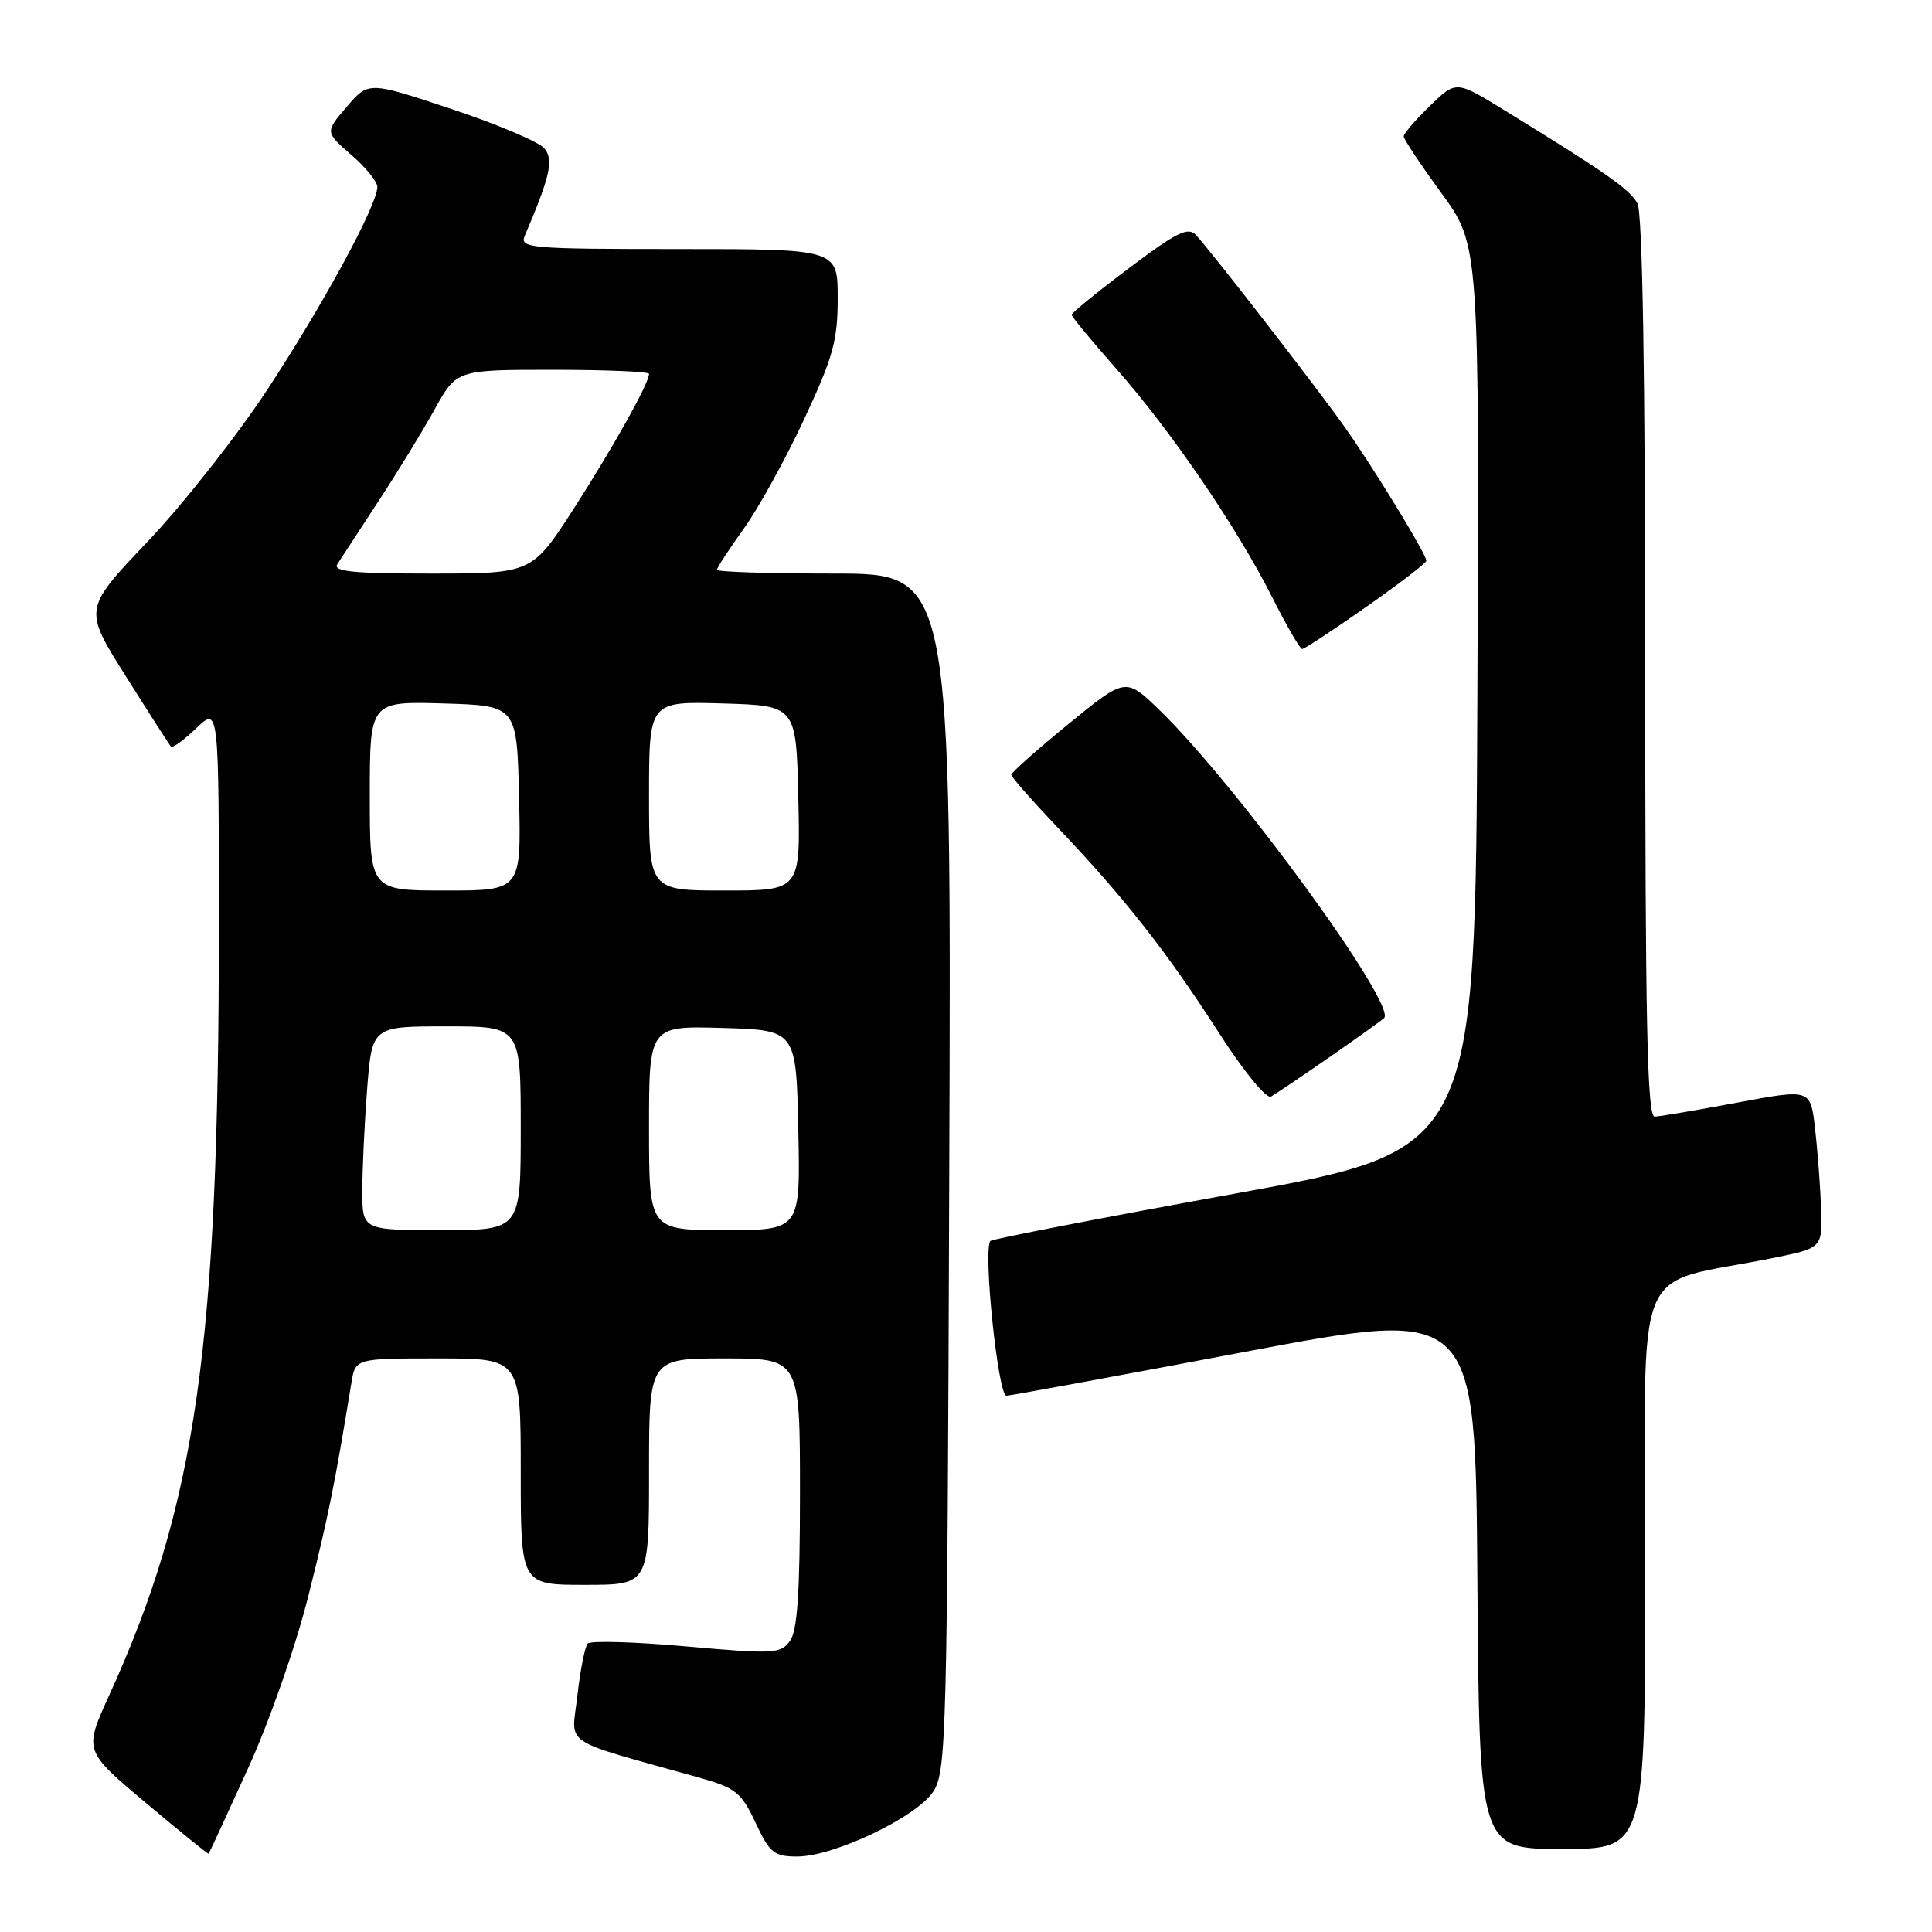 <?xml version="1.0" encoding="UTF-8" standalone="no"?>
<!DOCTYPE svg PUBLIC "-//W3C//DTD SVG 1.1//EN" "http://www.w3.org/Graphics/SVG/1.1/DTD/svg11.dtd" >
<svg xmlns="http://www.w3.org/2000/svg" xmlns:xlink="http://www.w3.org/1999/xlink" version="1.1" viewBox="0 0 256 256">
 <g >
 <path fill="currentColor"
d=" M 32.84 234.38 C 35.72 228.07 39.19 218.13 40.88 211.38 C 43.52 200.87 44.33 196.86 46.56 183.25 C 47.09 180.00 47.09 180.00 58.05 180.00 C 69.00 180.00 69.00 180.00 69.00 195.00 C 69.00 210.00 69.00 210.00 77.50 210.00 C 86.00 210.00 86.00 210.00 86.00 195.00 C 86.00 180.00 86.00 180.00 96.00 180.00 C 106.00 180.00 106.00 180.00 106.00 197.81 C 106.00 211.06 105.66 216.08 104.67 217.44 C 103.43 219.14 102.50 219.19 90.94 218.16 C 84.13 217.55 78.24 217.38 77.87 217.78 C 77.51 218.17 76.89 221.27 76.51 224.65 C 75.75 231.52 73.90 230.28 92.76 235.58 C 97.48 236.91 98.23 237.52 100.12 241.53 C 102.00 245.54 102.57 246.00 105.63 246.00 C 110.51 246.00 121.44 240.78 123.66 237.40 C 125.40 234.74 125.52 230.36 125.78 155.29 C 126.07 76.00 126.07 76.00 110.53 76.00 C 101.99 76.00 95.00 75.78 95.00 75.50 C 95.00 75.23 96.58 72.80 98.52 70.10 C 100.46 67.41 104.06 60.89 106.52 55.62 C 110.39 47.34 111.00 45.14 111.00 39.52 C 111.00 33.00 111.00 33.00 89.89 33.00 C 70.17 33.00 68.84 32.88 69.53 31.25 C 72.90 23.36 73.39 21.17 72.13 19.66 C 71.43 18.81 65.90 16.46 59.84 14.45 C 48.83 10.78 48.83 10.78 45.95 14.14 C 43.07 17.50 43.07 17.50 46.53 20.50 C 48.44 22.15 50.00 24.07 50.00 24.77 C 50.00 27.16 42.77 40.47 35.37 51.71 C 31.31 57.87 24.18 66.91 19.52 71.81 C 11.06 80.70 11.06 80.70 16.67 89.60 C 19.75 94.50 22.44 98.69 22.65 98.93 C 22.85 99.16 24.37 98.07 26.01 96.49 C 29.00 93.63 29.00 93.63 29.00 123.06 C 28.99 178.47 26.00 199.34 14.43 224.72 C 11.12 231.99 11.12 231.99 19.31 238.88 C 23.81 242.66 27.56 245.70 27.64 245.63 C 27.72 245.56 30.06 240.50 32.84 234.38 Z  M 218.00 207.57 C 218.00 165.55 215.92 170.55 235.00 166.68 C 241.50 165.36 241.50 165.36 241.30 159.93 C 241.18 156.94 240.82 152.20 240.49 149.40 C 239.89 144.29 239.89 144.29 230.20 146.10 C 224.86 147.10 219.94 147.93 219.25 147.96 C 218.26 147.99 218.00 135.44 218.00 88.43 C 218.00 49.54 217.64 28.20 216.97 26.95 C 215.98 25.10 212.77 22.85 199.22 14.53 C 192.93 10.67 192.93 10.67 189.47 14.03 C 187.56 15.88 186.00 17.70 186.00 18.07 C 186.00 18.44 188.25 21.83 191.01 25.61 C 196.02 32.48 196.02 32.48 195.76 92.43 C 195.50 152.38 195.50 152.38 163.60 158.17 C 146.06 161.35 131.50 164.17 131.24 164.43 C 130.22 165.45 132.24 185.00 133.36 184.94 C 133.99 184.91 148.22 182.29 165.00 179.12 C 195.50 173.36 195.50 173.36 195.76 209.18 C 196.02 245.00 196.02 245.00 207.01 245.00 C 218.00 245.00 218.00 245.00 218.00 207.57 Z  M 176.00 140.19 C 179.57 137.72 182.90 135.34 183.39 134.91 C 185.21 133.29 163.92 104.07 153.67 94.12 C 149.16 89.74 149.16 89.74 141.58 95.93 C 137.41 99.34 134.00 102.37 134.00 102.66 C 134.00 102.95 136.85 106.19 140.33 109.85 C 148.97 118.94 154.67 126.20 161.53 136.88 C 164.82 141.99 167.81 145.65 168.42 145.30 C 169.01 144.96 172.43 142.67 176.00 140.19 Z  M 181.03 80.42 C 185.41 77.35 189.00 74.59 189.00 74.30 C 189.00 73.43 181.96 61.91 178.12 56.50 C 174.36 51.20 160.59 33.43 158.47 31.14 C 157.43 30.02 155.92 30.77 149.61 35.52 C 145.42 38.67 142.00 41.45 142.00 41.71 C 142.00 41.96 144.65 45.17 147.89 48.84 C 155.15 57.06 163.91 69.89 168.54 79.08 C 170.46 82.88 172.26 86.00 172.54 86.00 C 172.83 86.00 176.65 83.49 181.03 80.42 Z  M 48.01 157.75 C 48.01 154.86 48.30 148.79 48.65 144.25 C 49.30 136.00 49.30 136.00 59.15 136.00 C 69.00 136.00 69.00 136.00 69.00 149.50 C 69.00 163.00 69.00 163.00 58.50 163.00 C 48.00 163.00 48.00 163.00 48.01 157.75 Z  M 86.00 149.46 C 86.00 135.93 86.00 135.93 95.75 136.21 C 105.50 136.50 105.50 136.50 105.78 149.75 C 106.06 163.00 106.06 163.00 96.03 163.00 C 86.00 163.00 86.00 163.00 86.00 149.46 Z  M 49.00 105.46 C 49.00 92.93 49.00 92.93 58.75 93.21 C 68.50 93.50 68.50 93.50 68.78 105.75 C 69.06 118.00 69.06 118.00 59.03 118.00 C 49.00 118.00 49.00 118.00 49.00 105.46 Z  M 86.00 105.46 C 86.00 92.93 86.00 92.93 95.75 93.21 C 105.50 93.50 105.50 93.50 105.78 105.75 C 106.06 118.00 106.06 118.00 96.03 118.00 C 86.00 118.00 86.00 118.00 86.00 105.46 Z  M 44.70 74.75 C 45.14 74.06 47.57 70.35 50.09 66.50 C 52.62 62.65 55.99 57.14 57.59 54.25 C 60.50 49.00 60.50 49.00 73.25 49.00 C 80.26 49.00 86.00 49.24 86.00 49.54 C 86.00 50.77 81.37 59.06 76.12 67.25 C 70.50 75.99 70.50 75.99 57.20 76.00 C 46.80 76.00 44.07 75.73 44.70 74.75 Z "/>
</g>
</svg>